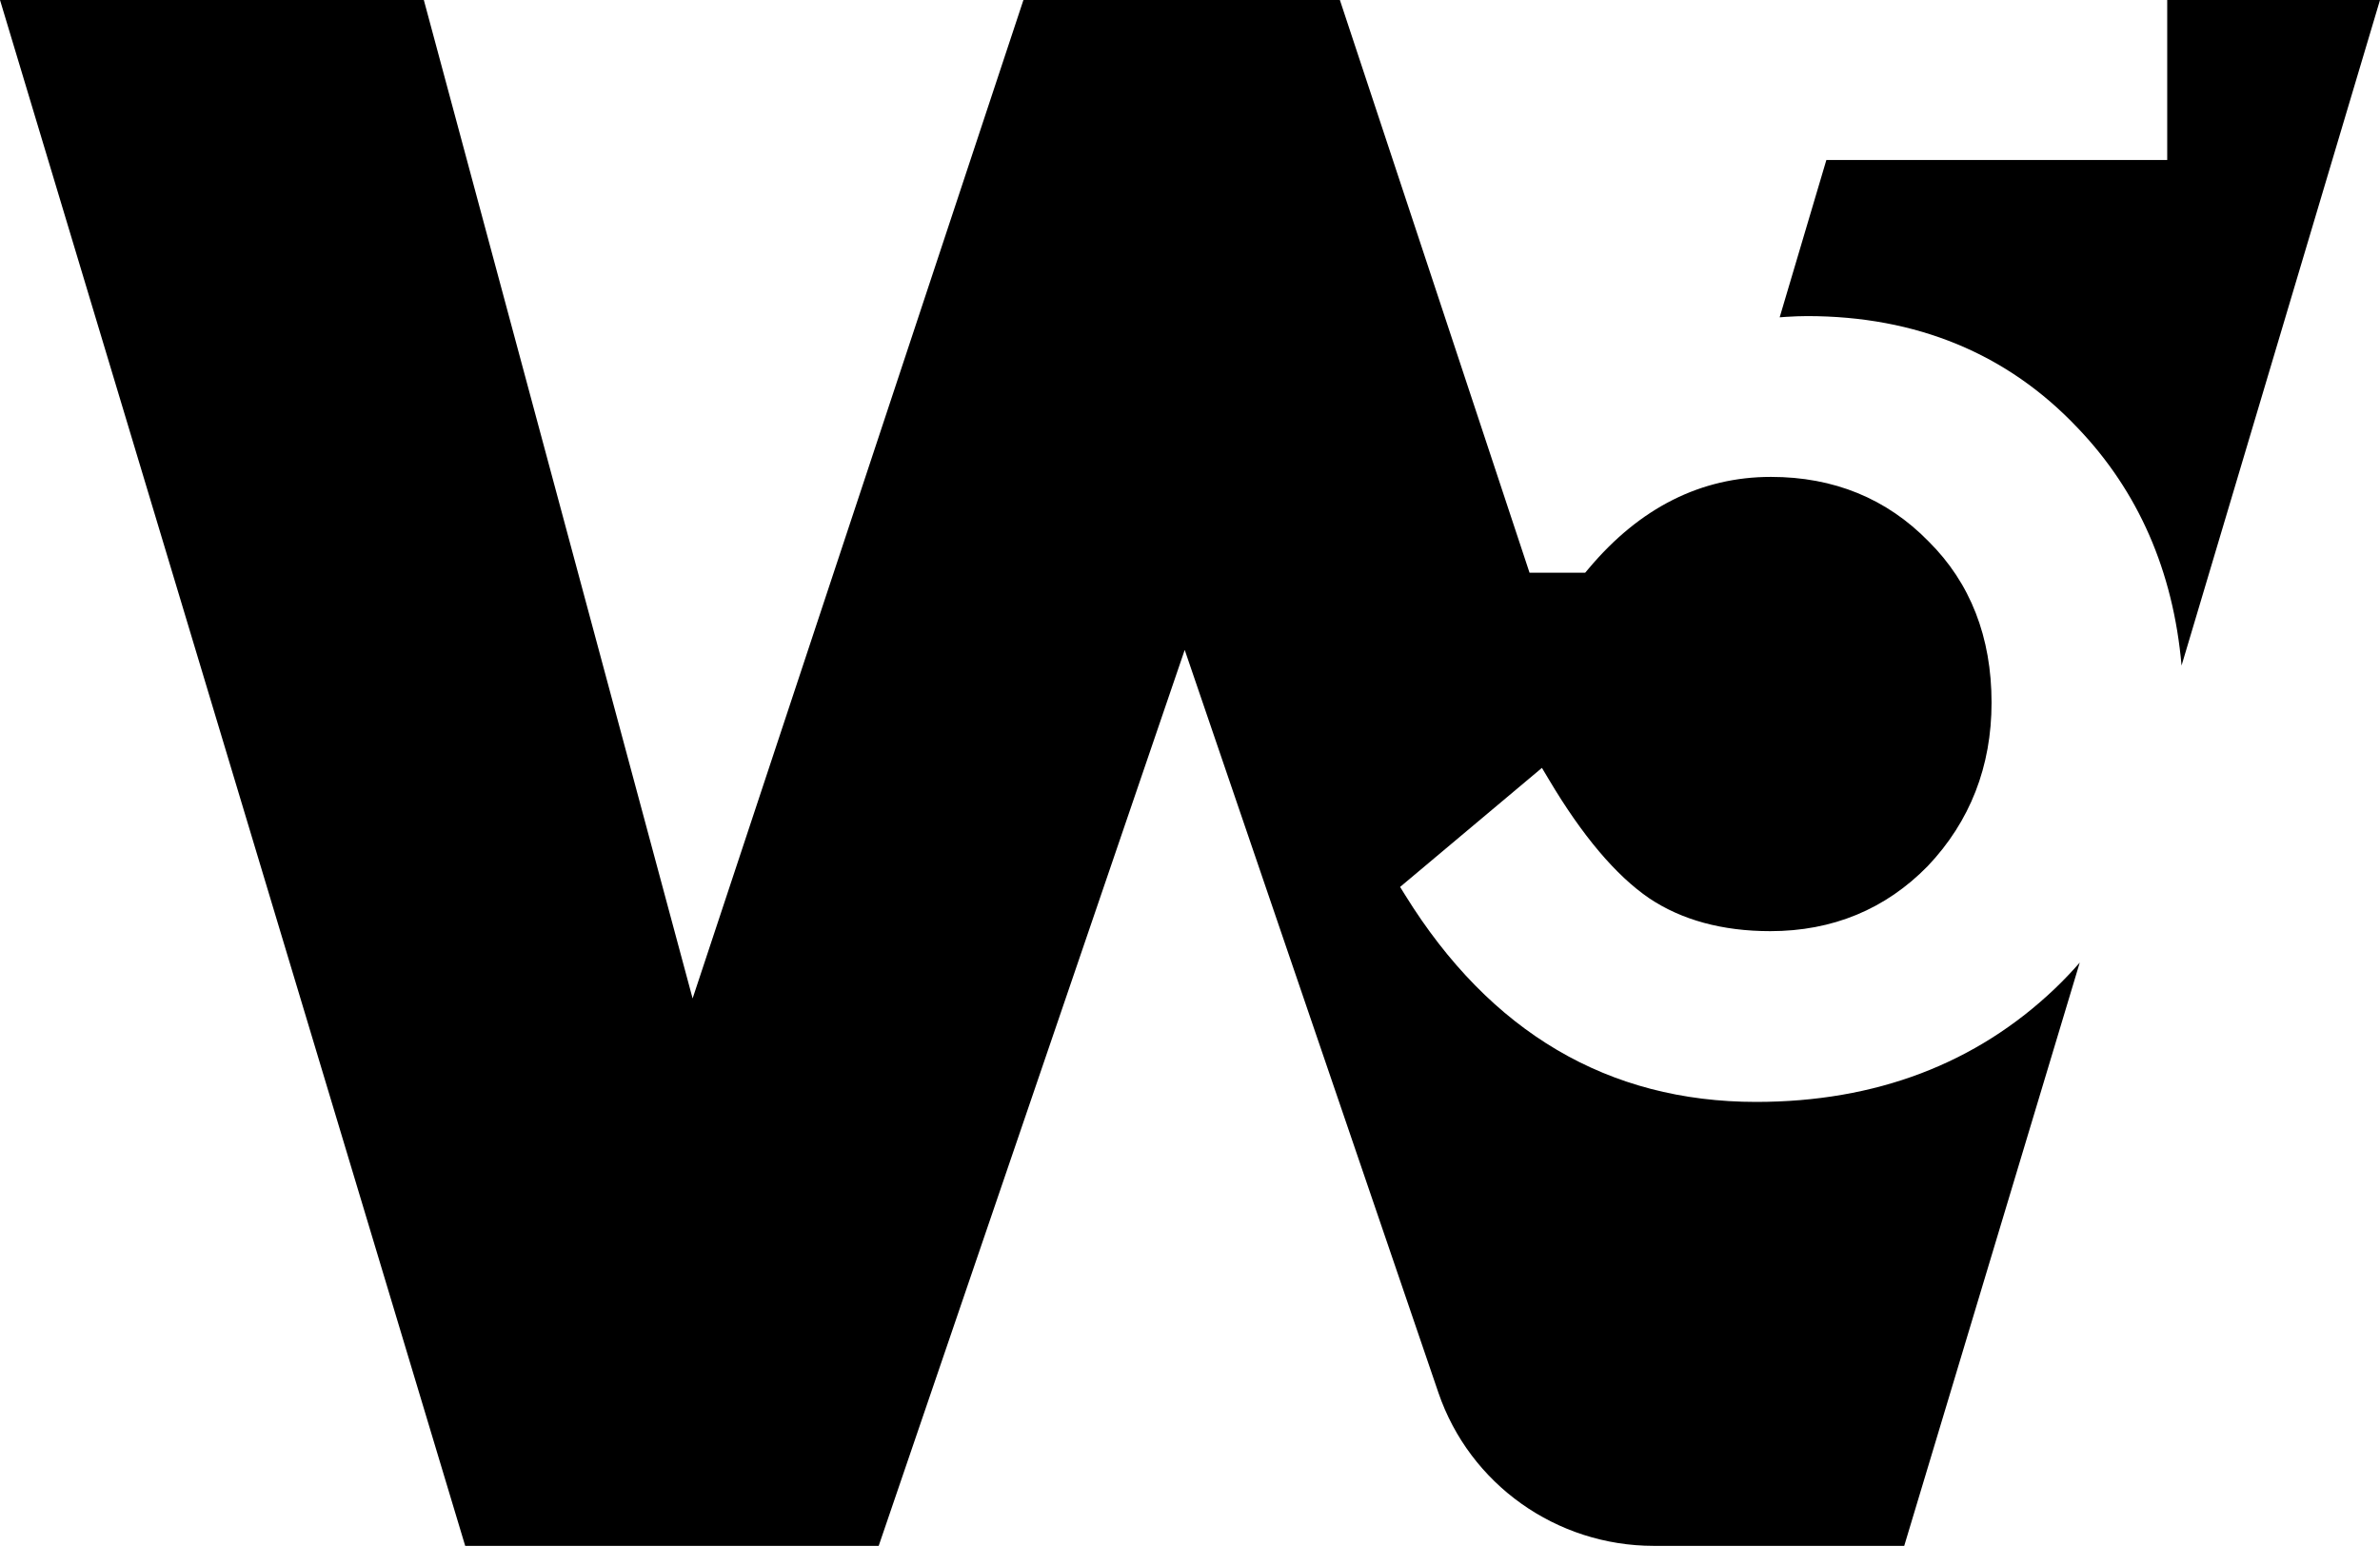 <svg width="76" height="50" viewBox="0 0 76 50" fill="none" xmlns="http://www.w3.org/2000/svg">
<g id="Group">
<path id="Vector" fill-rule="evenodd" clip-rule="evenodd" d="M44.873 28.587C47.587 32.967 51.357 35.188 56.079 35.188C59.896 35.188 63.109 33.967 65.629 31.56C65.906 31.295 66.166 31.02 66.412 30.739L60.807 49.365H52.811C49.698 49.365 46.931 47.397 45.932 44.473L37.831 20.754L28.059 49.365H14.855L0 0H13.534L22.117 31.884L32.681 0H42.786L48.842 18.288H50.62L50.73 18.158C52.36 16.214 54.319 15.229 56.551 15.229C58.556 15.229 60.248 15.92 61.585 17.289C62.919 18.612 63.596 20.344 63.596 22.437C63.596 24.476 62.909 26.233 61.559 27.656C60.211 29.035 58.519 29.735 56.529 29.735C55.004 29.735 53.7 29.38 52.66 28.682C51.598 27.956 50.521 26.68 49.458 24.889L49.238 24.521L44.709 28.323L44.873 28.587ZM69.205 5.109V0H76L69.663 21.254C69.398 18.238 68.284 15.686 66.339 13.658C64.101 11.293 61.197 10.094 57.707 10.094C57.504 10.094 57.28 10.103 57.037 10.118C56.995 10.121 56.953 10.124 56.911 10.127C56.884 10.129 56.857 10.131 56.83 10.133L58.321 5.109H69.205Z" fill="black"/>
</g>
</svg>
